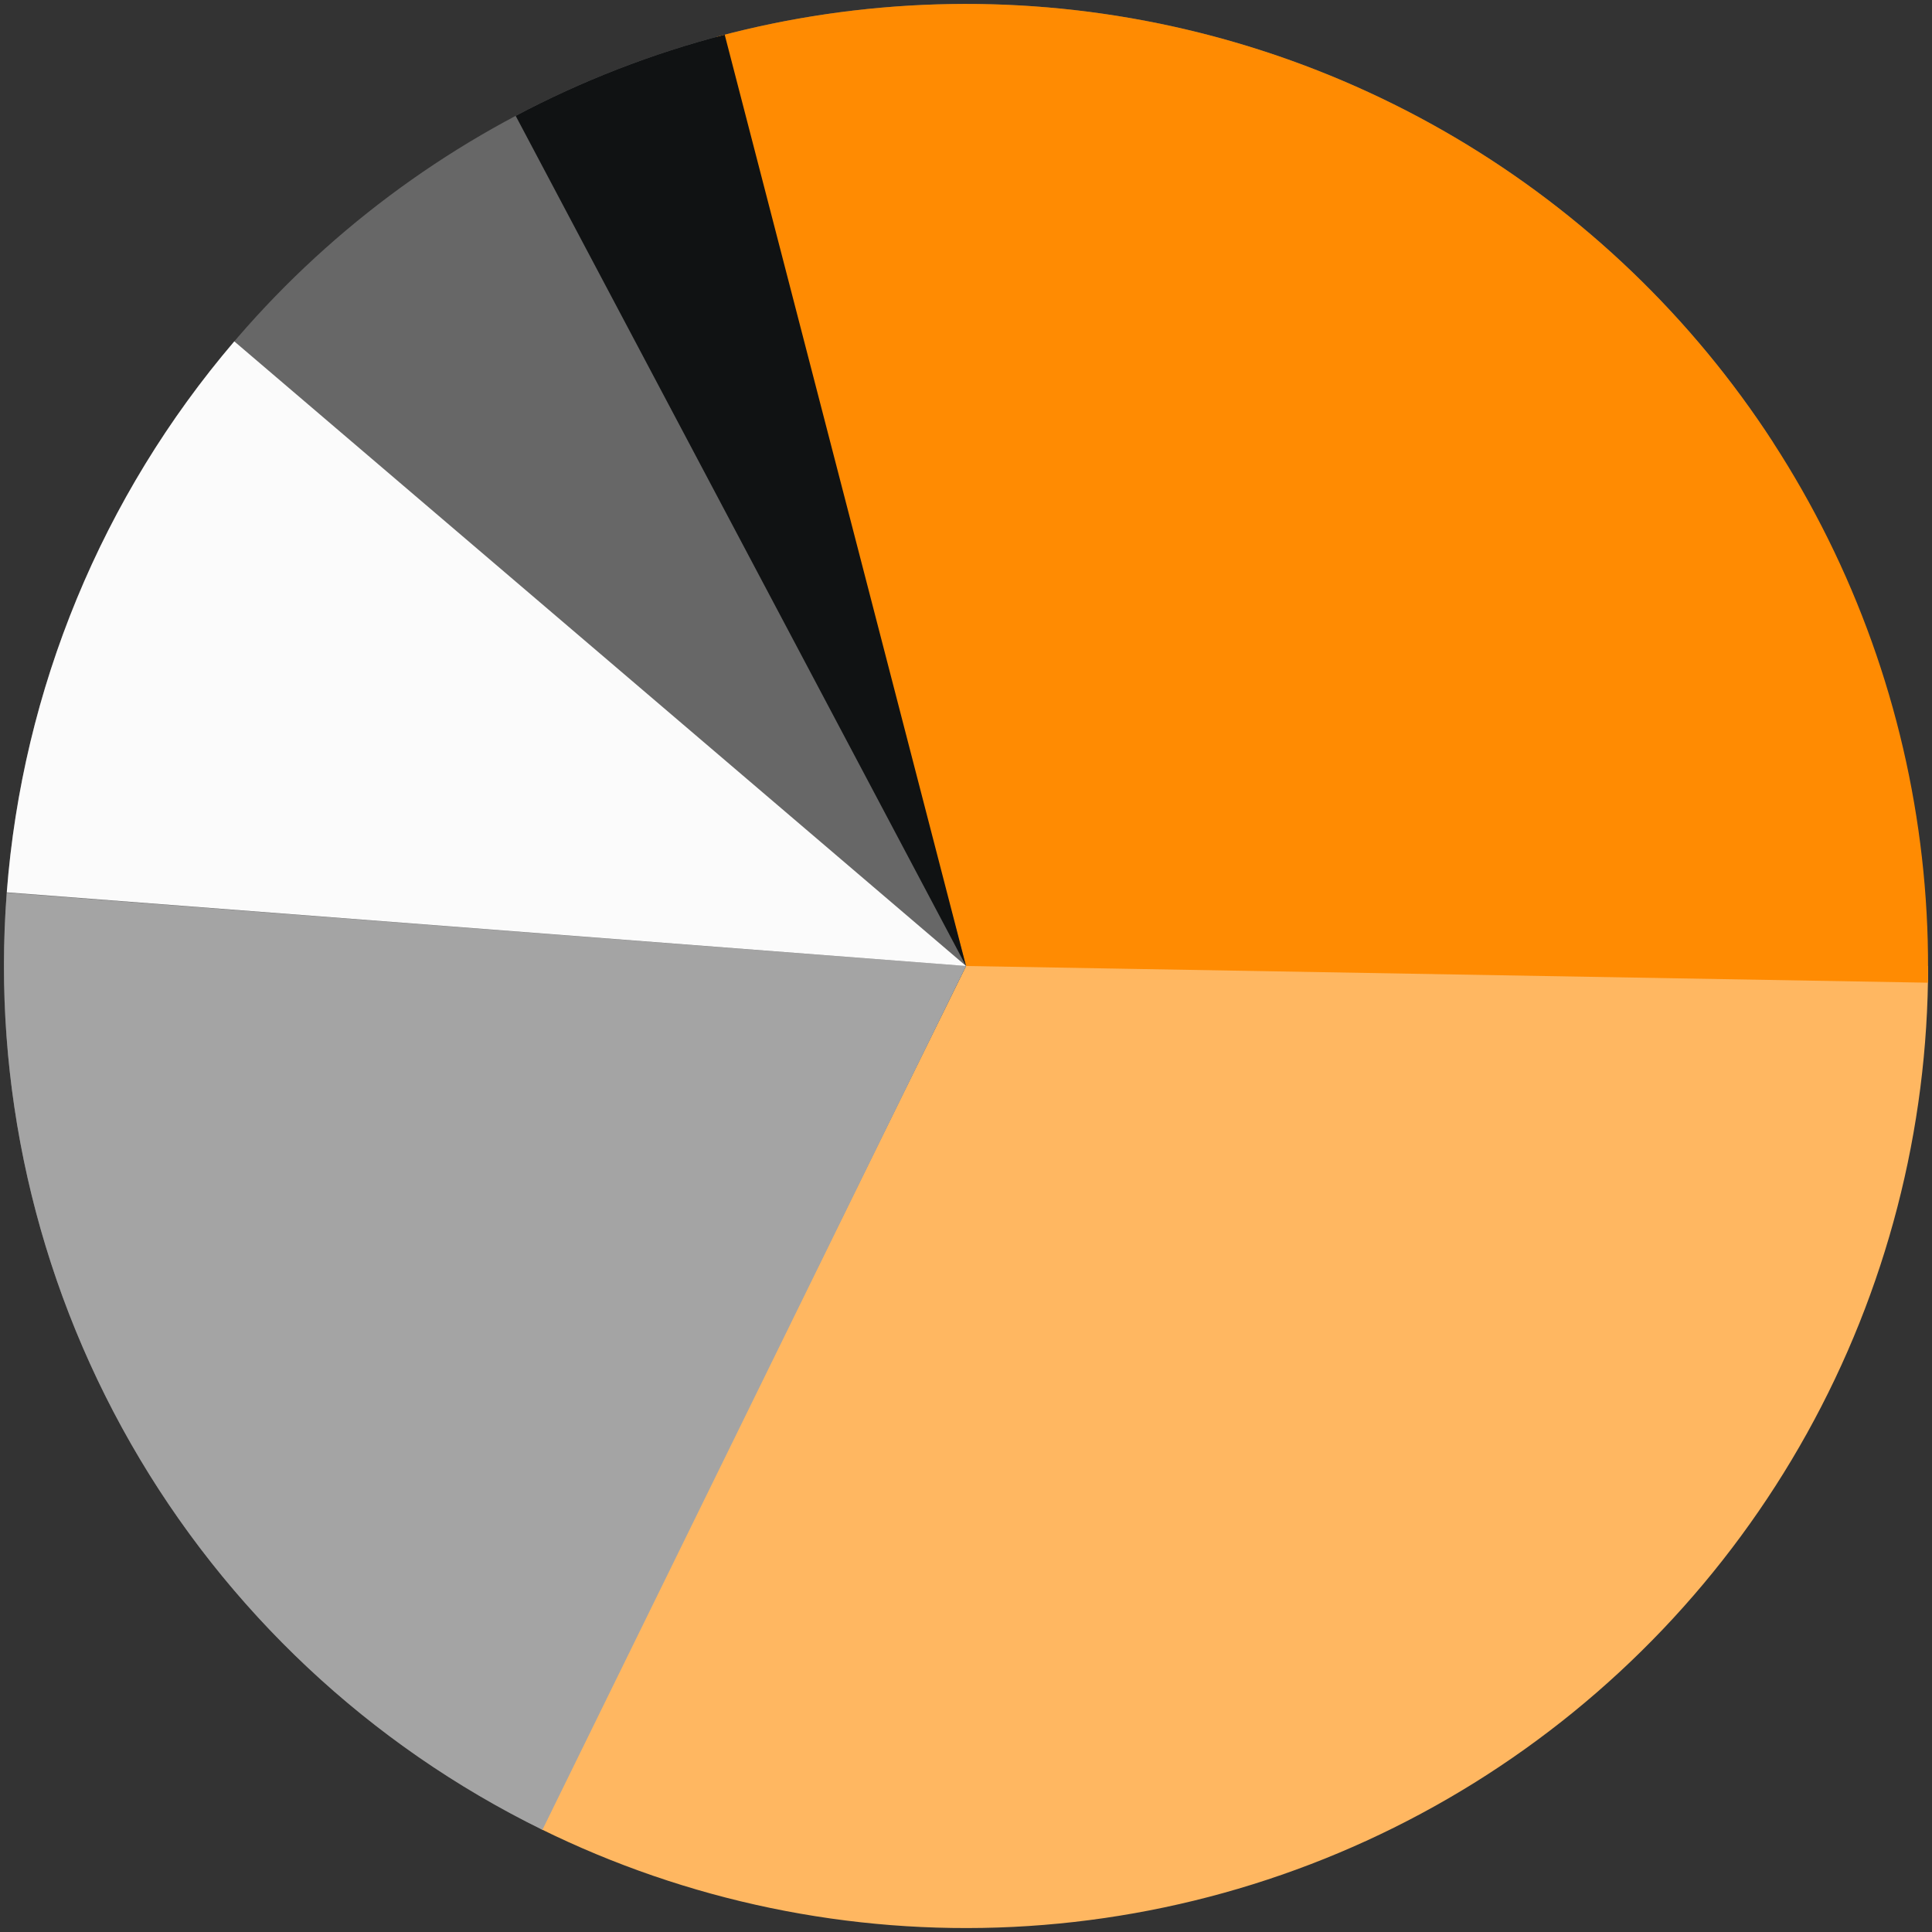 <svg width="284" height="284" viewBox="0 0 284 284" fill="none" xmlns="http://www.w3.org/2000/svg">
<rect x="0" y="0" width="284" height="284" fill="#333333" stroke="none"/>
<mask id="mask0_3992_82416" style="mask-type:alpha" maskUnits="userSpaceOnUse" x="0" y="0" width="284" height="284">
<rect width="284" height="284" fill="#D9D9D9"/>
</mask>
<g mask="url(#mask0_3992_82416)">
<path d="M283.425 141.999C283.425 166.041 277.296 189.686 265.617 210.7C253.938 231.714 237.094 249.404 216.677 262.099C196.261 274.793 172.945 282.073 148.932 283.251C124.919 284.429 101.003 279.466 79.442 268.83L142.003 141.999H283.425Z" fill="#FFB761"/>
<path d="M79.549 268.885C60.009 259.268 42.955 245.268 29.715 227.977C16.474 210.685 7.407 190.569 3.219 169.198C-0.97 147.826 -0.166 125.776 5.568 104.766C11.302 83.756 21.811 64.354 36.275 48.073C50.74 31.792 68.769 19.071 88.957 10.903C109.145 2.735 130.948 -0.661 152.664 0.981C174.38 2.623 195.424 9.259 214.154 20.37C232.885 31.482 248.796 46.769 260.647 65.04L142 142L79.549 268.885Z" fill="#676767"/>
<path d="M105.397 5.397C126.551 -0.271 148.731 -0.949 170.191 3.417C191.651 7.783 211.804 17.072 229.062 30.554C246.32 44.036 260.211 61.341 269.64 81.107C279.07 100.872 283.78 122.558 283.4 144.454L142 142L105.397 5.397Z" fill="#FF8B02"/>
<path d="M79.736 268.975C54.34 256.521 33.263 236.739 19.226 212.183C5.189 187.628 -1.162 159.427 0.993 131.225L142.003 141.999L79.736 268.975Z" fill="#A4A4A4"/>
<path d="M0.997 131.17C3.29 101.315 15 72.958 34.441 50.183L142.003 141.999L0.997 131.17Z" fill="#FBFBFB"/>
<path d="M75.804 17.029C85.546 11.868 95.858 7.865 106.53 5.099L142.003 141.999L75.804 17.029Z" fill="#101213"/>
</g>
</svg>
